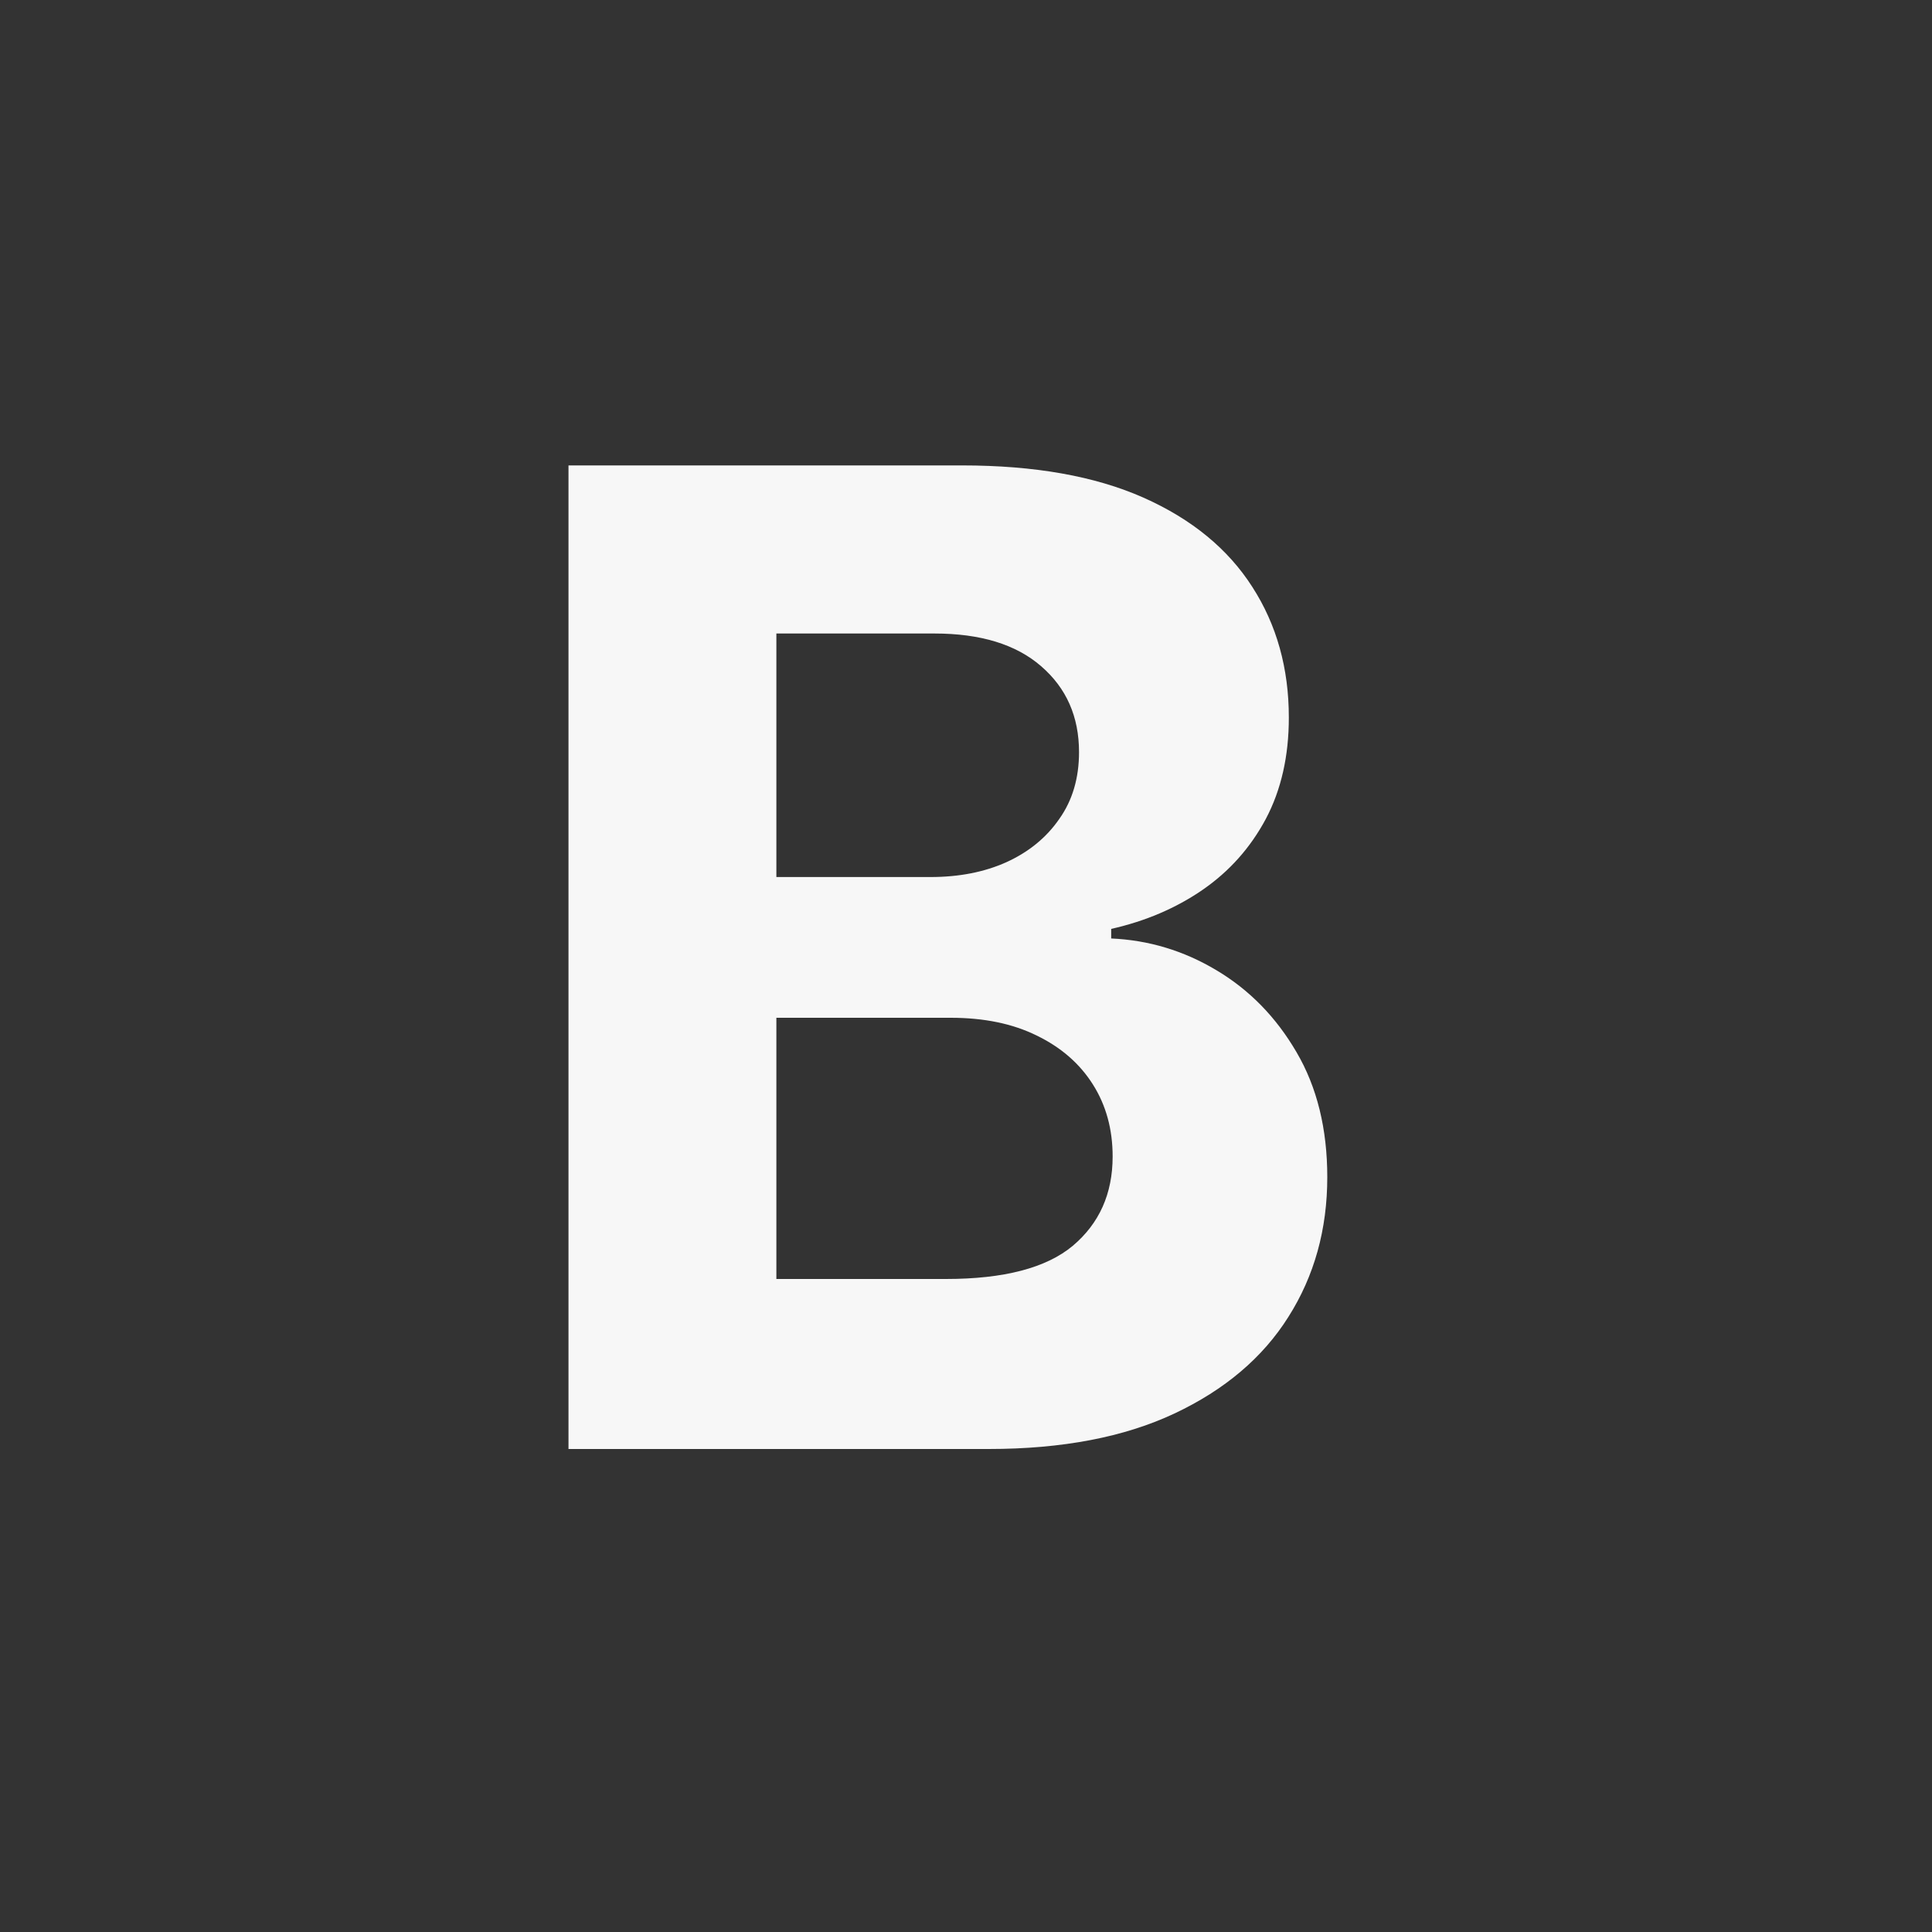 <svg width="20" height="20" viewBox="0 0 20 20" fill="none" xmlns="http://www.w3.org/2000/svg">
<rect x="0" y="0" width="20" height="20" fill="#333333" stroke="none"/>
<path d="M5.885 15V4.818H9.961C10.71 4.818 11.335 4.929 11.836 5.151C12.336 5.373 12.712 5.682 12.964 6.076C13.216 6.467 13.342 6.918 13.342 7.428C13.342 7.826 13.263 8.176 13.104 8.477C12.944 8.776 12.726 9.021 12.447 9.213C12.172 9.402 11.857 9.536 11.503 9.616V9.715C11.89 9.732 12.253 9.841 12.591 10.043C12.933 10.246 13.21 10.529 13.422 10.893C13.634 11.255 13.74 11.686 13.74 12.186C13.74 12.726 13.606 13.209 13.337 13.633C13.072 14.054 12.679 14.387 12.159 14.632C11.639 14.877 10.997 15 10.235 15H5.885ZM8.037 13.24H9.792C10.392 13.24 10.83 13.126 11.105 12.897C11.38 12.665 11.518 12.357 11.518 11.972C11.518 11.691 11.45 11.442 11.314 11.227C11.178 11.011 10.984 10.842 10.732 10.72C10.483 10.597 10.187 10.536 9.842 10.536H8.037V13.24ZM8.037 9.079H9.633C9.928 9.079 10.19 9.028 10.419 8.925C10.651 8.819 10.833 8.67 10.966 8.477C11.102 8.285 11.17 8.055 11.17 7.786C11.17 7.418 11.039 7.122 10.777 6.896C10.518 6.671 10.15 6.558 9.673 6.558H8.037V9.079Z" fill="#F7F7F7"/>
</svg>
